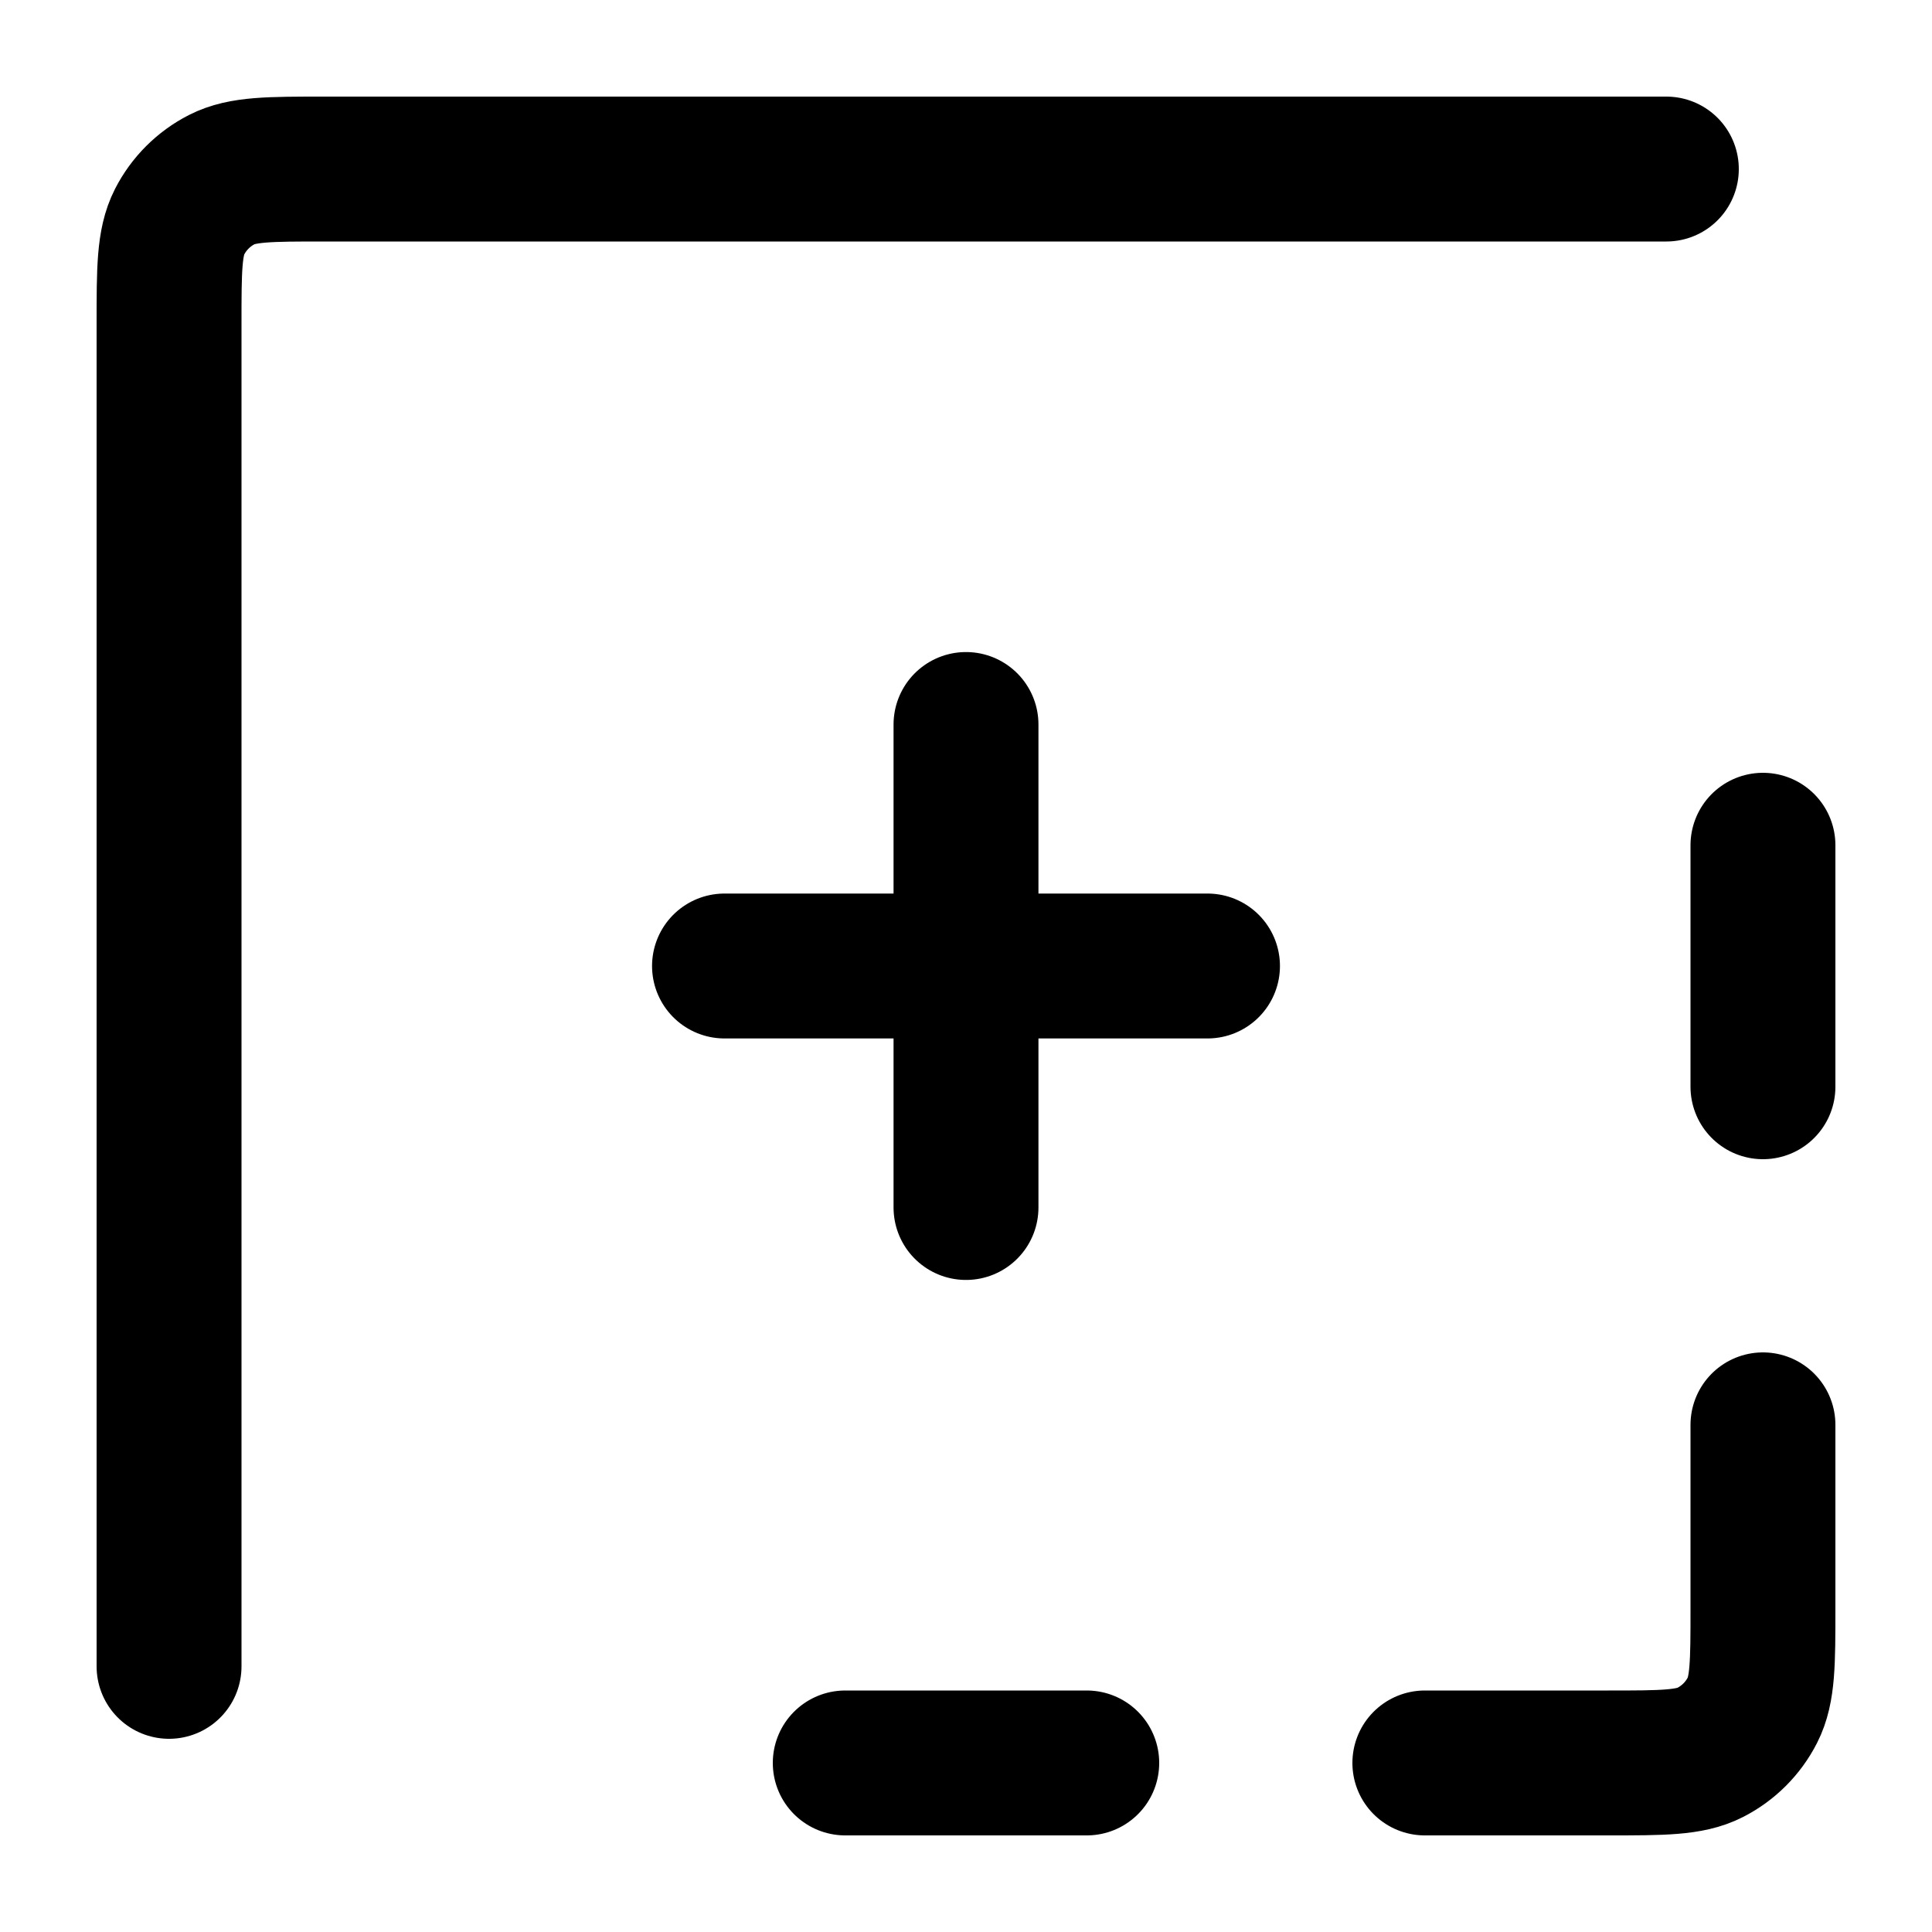 <svg width="20" height="20" viewBox="0 0 20 20" fill="none" xmlns="http://www.w3.org/2000/svg">
<path d="M1.75 17.25V3.35C1.75 2.79 1.75 2.51 1.859 2.296C1.955 2.108 2.108 1.955 2.296 1.859C2.51 1.75 2.79 1.75 3.35 1.75H17.25M8.75 18.25H11.25M18.25 8.75V11.25M10 12.5V10M10 10H12.5M10 10V7.5M10 10H7.5M18.25 14.75V16.65C18.25 17.21 18.25 17.49 18.141 17.704C18.045 17.892 17.892 18.045 17.704 18.141C17.49 18.25 17.21 18.25 16.65 18.25H14.75" stroke="black" stroke-width="1.5" stroke-linecap="round" stroke-linejoin="round"/>
</svg>
